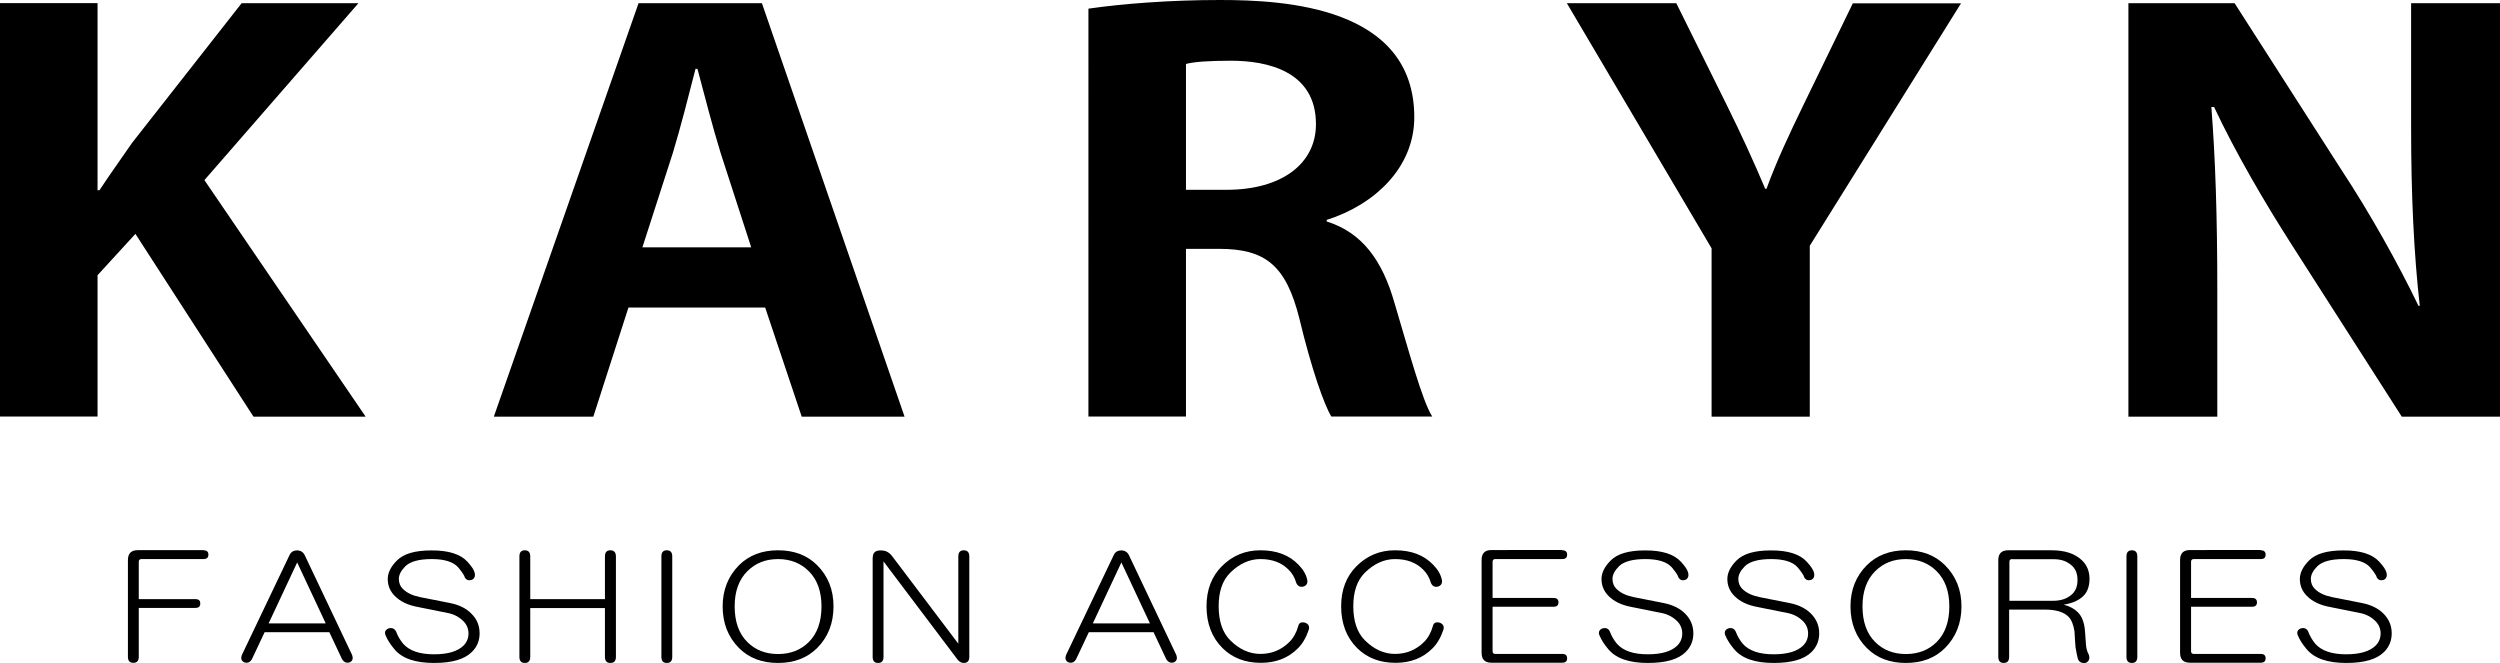 <?xml version="1.0" encoding="utf-8"?>
<!-- Generator: Adobe Illustrator 26.0.1, SVG Export Plug-In . SVG Version: 6.00 Build 0)  -->
<svg version="1.1" id="レイヤー_1" xmlns="http://www.w3.org/2000/svg" xmlns:xlink="http://www.w3.org/1999/xlink" x="0px"
	 y="0px" viewBox="0 0 193.49 51.32" style="enable-background:new 0 0 193.49 51.32;" xml:space="preserve">
<g>
	<g>
		<path d="M28.3,32.25h-8.68L10.48,18.1l-2.93,3.2v10.94H0v-32h7.55v14.48H7.7c0.82-1.25,1.69-2.45,2.52-3.66L18.7,0.25h9.04
			L15.82,13.94L28.3,32.25z"/>
		<path d="M70.01,32.25h-7.96l-2.83-8.45H48.64l-2.72,8.45h-7.7l11.2-32h9.55L70.01,32.25z M58.14,19.14l-2.36-7.28
			c-0.62-2-1.28-4.58-1.8-6.53h-0.15c-0.51,2-1.18,4.62-1.75,6.49l-2.36,7.32H58.14z"/>
		<path d="M102.68,17.14c2.77,0.87,4.31,3.04,5.24,6.28c1.13,3.79,2.16,7.61,2.93,8.82h-7.81c-0.56-0.92-1.54-3.7-2.47-7.57
			c-1.03-4.12-2.62-5.41-6.21-5.41h-2.57v12.98h-7.55V0.67C86.86,0.29,90.56,0,94.41,0c4.98,0,15.05,0.5,15.05,9.07
			c0,3.91-3.08,6.78-6.78,7.95V17.14z M94.92,14.69c4.31,0,6.93-2.04,6.93-5.08c0-4.12-3.8-4.91-6.57-4.91
			c-1.69,0-2.88,0.08-3.49,0.25v9.74H94.92z"/>
		<path d="M151.78,0.25l-11.71,18.77v13.23h-7.6V19.22l-11.2-18.97h8.47l3.9,7.87c1.13,2.29,2.05,4.29,2.98,6.49h0.1
			c0.77-2.12,1.75-4.2,2.88-6.53l3.8-7.82H151.78z"/>
		<path d="M193.49,32.25h-7.6l-8.47-13.23c-2.11-3.29-4.42-7.24-6.06-10.74h-0.21c0.31,3.95,0.46,8.45,0.46,14.15v9.82h-6.88v-32
			h8.22l8.32,12.98c2.11,3.2,4.31,7.12,5.91,10.44h0.1c-0.46-4.08-0.67-8.61-0.67-13.81V0.25h6.88V32.25z"/>
	</g>
	<g>
		<path d="M15.75,42.59c0.25,0,0.38,0.11,0.38,0.34c0,0.23-0.13,0.34-0.38,0.34h-4.8c-0.14,0-0.21,0.07-0.21,0.21v2.89h4.38
			c0.26,0,0.38,0.11,0.38,0.34s-0.13,0.34-0.38,0.34h-4.38v3.78c0,0.31-0.14,0.47-0.42,0.47c-0.28,0-0.42-0.16-0.42-0.47v-7.48
			c0-0.51,0.25-0.77,0.76-0.77H15.75z"/>
		<path d="M22.4,42.98c0.11-0.25,0.31-0.38,0.59-0.38c0.28,0,0.48,0.13,0.6,0.38l3.65,7.69c0.11,0.28,0.06,0.48-0.17,0.59
			c-0.25,0.08-0.45,0-0.6-0.25l-0.98-2.08h-5.01l-0.98,2.08c-0.14,0.25-0.34,0.34-0.6,0.25c-0.23-0.11-0.28-0.31-0.17-0.59
			L22.4,42.98z M25.21,48.25L23,43.53l-2.21,4.72H25.21z"/>
		<path d="M36.19,43.49c0.31,0.34,0.5,0.62,0.55,0.85c0.06,0.28-0.03,0.47-0.26,0.55c-0.23,0.06-0.4-0.01-0.51-0.21
			c-0.03-0.14-0.2-0.4-0.51-0.77c-0.37-0.42-1.05-0.64-2.04-0.64c-0.99,0-1.67,0.19-2.04,0.55c-0.34,0.34-0.51,0.67-0.51,0.98
			c0,0.31,0.1,0.57,0.3,0.77c0.31,0.31,0.75,0.52,1.32,0.64l2.38,0.47c0.68,0.14,1.22,0.41,1.61,0.81c0.43,0.42,0.64,0.93,0.64,1.53
			c0,0.57-0.2,1.05-0.6,1.44c-0.57,0.57-1.54,0.85-2.93,0.85c-1.45,0-2.47-0.35-3.06-1.06c-0.31-0.37-0.54-0.72-0.68-1.06
			c-0.11-0.25-0.04-0.44,0.21-0.55c0.28-0.08,0.48,0,0.6,0.25c0.14,0.37,0.33,0.68,0.55,0.94c0.48,0.54,1.27,0.81,2.38,0.81
			c1.08,0,1.84-0.23,2.29-0.68c0.25-0.25,0.38-0.57,0.38-0.93s-0.13-0.68-0.38-0.94c-0.34-0.34-0.74-0.55-1.19-0.64l-2.34-0.47
			c-0.77-0.14-1.36-0.42-1.79-0.85c-0.37-0.37-0.55-0.81-0.55-1.32c0-0.48,0.24-0.96,0.72-1.44c0.51-0.51,1.39-0.77,2.64-0.77
			C34.72,42.59,35.65,42.89,36.19,43.49z"/>
		<path d="M40.2,43.06c0-0.31,0.14-0.47,0.42-0.47c0.28,0,0.42,0.16,0.42,0.47v3.31h5.78v-3.31c0-0.31,0.14-0.47,0.42-0.47
			c0.28,0,0.43,0.16,0.43,0.47v7.78c0,0.31-0.14,0.47-0.43,0.47c-0.28,0-0.42-0.16-0.42-0.47v-3.78h-5.78v3.78
			c0,0.31-0.14,0.47-0.42,0.47c-0.28,0-0.42-0.16-0.42-0.47V43.06z"/>
		<path d="M51.19,43.06c0-0.31,0.14-0.47,0.42-0.47c0.28,0,0.42,0.16,0.42,0.47v7.78c0,0.31-0.14,0.47-0.42,0.47
			c-0.28,0-0.42-0.16-0.42-0.47V43.06z"/>
		<path d="M63.24,43.74c0.85,0.85,1.27,1.91,1.27,3.19c0,1.3-0.42,2.38-1.27,3.23c-0.77,0.76-1.77,1.15-3.02,1.15
			c-1.25,0-2.25-0.38-3.02-1.15c-0.85-0.85-1.27-1.93-1.27-3.23c0-1.27,0.43-2.34,1.27-3.19c0.77-0.76,1.77-1.15,3.02-1.15
			C61.47,42.59,62.48,42.98,63.24,43.74z M57.84,44.21c-0.65,0.65-0.98,1.56-0.98,2.72c0,1.19,0.33,2.11,0.98,2.76
			c0.62,0.62,1.42,0.93,2.38,0.93c0.96,0,1.76-0.31,2.38-0.93c0.65-0.65,0.98-1.57,0.98-2.76c0-1.16-0.33-2.07-0.98-2.72
			c-0.62-0.62-1.42-0.94-2.38-0.94C59.26,43.27,58.47,43.58,57.84,44.21z"/>
		<path d="M67.55,43.15c0-0.37,0.2-0.55,0.59-0.55c0.2,0,0.35,0.03,0.47,0.08c0.17,0.08,0.31,0.2,0.42,0.34l5.14,6.8v-6.76
			c0-0.31,0.14-0.47,0.42-0.47c0.28,0,0.43,0.16,0.43,0.47v7.78c0,0.31-0.14,0.47-0.43,0.47c-0.17,0-0.33-0.08-0.47-0.25l-5.74-7.61
			v7.39c0,0.31-0.14,0.47-0.42,0.47c-0.28,0-0.42-0.16-0.42-0.47V43.15z"/>
		<path d="M86.19,42.98c0.11-0.25,0.31-0.38,0.59-0.38c0.28,0,0.48,0.13,0.6,0.38l3.65,7.69c0.11,0.28,0.06,0.48-0.17,0.59
			c-0.25,0.08-0.45,0-0.6-0.25l-0.98-2.08h-5.01l-0.98,2.08c-0.14,0.25-0.34,0.34-0.6,0.25c-0.23-0.11-0.28-0.31-0.17-0.59
			L86.19,42.98z M89,48.25l-2.21-4.72l-2.21,4.72H89z"/>
		<path d="M100.49,43.7c0.37,0.37,0.59,0.75,0.68,1.15c0.06,0.28-0.04,0.47-0.3,0.55c-0.25,0.06-0.44-0.04-0.55-0.3
			c-0.11-0.4-0.31-0.74-0.6-1.02c-0.54-0.54-1.26-0.81-2.17-0.81c-0.85,0-1.63,0.36-2.34,1.06c-0.6,0.6-0.89,1.46-0.89,2.59
			c0,1.16,0.3,2.04,0.89,2.63c0.71,0.71,1.49,1.06,2.34,1.06c0.88,0,1.63-0.31,2.25-0.93c0.31-0.31,0.54-0.72,0.68-1.23
			c0.06-0.25,0.24-0.34,0.55-0.25c0.26,0.11,0.34,0.3,0.26,0.55c-0.2,0.59-0.48,1.08-0.85,1.44c-0.74,0.74-1.69,1.11-2.85,1.11
			c-1.22,0-2.21-0.38-2.98-1.15c-0.82-0.82-1.23-1.9-1.23-3.23c0-1.27,0.4-2.31,1.19-3.1c0.82-0.82,1.81-1.23,2.98-1.23
			C98.8,42.59,99.78,42.96,100.49,43.7z"/>
		<path d="M110.91,43.7c0.37,0.37,0.59,0.75,0.68,1.15c0.06,0.28-0.04,0.47-0.3,0.55c-0.25,0.06-0.44-0.04-0.55-0.3
			c-0.11-0.4-0.31-0.74-0.6-1.02c-0.54-0.54-1.26-0.81-2.17-0.81c-0.85,0-1.63,0.36-2.34,1.06c-0.6,0.6-0.89,1.46-0.89,2.59
			c0,1.16,0.3,2.04,0.89,2.63c0.71,0.71,1.49,1.06,2.34,1.06c0.88,0,1.63-0.31,2.25-0.93c0.31-0.31,0.54-0.72,0.68-1.23
			c0.06-0.25,0.24-0.34,0.55-0.25c0.26,0.11,0.34,0.3,0.26,0.55c-0.2,0.59-0.48,1.08-0.85,1.44c-0.74,0.74-1.69,1.11-2.85,1.11
			c-1.22,0-2.21-0.38-2.98-1.15c-0.82-0.82-1.23-1.9-1.23-3.23c0-1.27,0.4-2.31,1.19-3.1c0.82-0.82,1.81-1.23,2.98-1.23
			C109.23,42.59,110.2,42.96,110.91,43.7z"/>
		<path d="M120.91,42.59c0.25,0,0.38,0.11,0.38,0.34c0,0.23-0.13,0.34-0.38,0.34h-5.18c-0.14,0-0.21,0.07-0.21,0.21v2.8h4.72
			c0.25,0,0.38,0.11,0.38,0.34s-0.13,0.34-0.38,0.34h-4.72v3.44c0,0.14,0.07,0.21,0.21,0.21h5.18c0.25,0,0.38,0.11,0.38,0.34
			c0,0.23-0.13,0.34-0.38,0.34h-5.48c-0.51,0-0.76-0.25-0.76-0.77v-7.18c0-0.51,0.25-0.77,0.76-0.77H120.91z"/>
		<path d="M130.11,43.49c0.31,0.34,0.5,0.62,0.55,0.85c0.06,0.28-0.03,0.47-0.25,0.55c-0.23,0.06-0.4-0.01-0.51-0.21
			c-0.03-0.14-0.2-0.4-0.51-0.77c-0.37-0.42-1.05-0.64-2.04-0.64c-0.99,0-1.67,0.19-2.04,0.55c-0.34,0.34-0.51,0.67-0.51,0.98
			c0,0.31,0.1,0.57,0.3,0.77c0.31,0.31,0.75,0.52,1.32,0.64l2.38,0.47c0.68,0.14,1.22,0.41,1.62,0.81c0.42,0.42,0.64,0.93,0.64,1.53
			c0,0.57-0.2,1.05-0.59,1.44c-0.57,0.57-1.54,0.85-2.93,0.85c-1.45,0-2.46-0.35-3.06-1.06c-0.31-0.37-0.54-0.72-0.68-1.06
			c-0.11-0.25-0.04-0.44,0.21-0.55c0.28-0.08,0.48,0,0.59,0.25c0.14,0.37,0.33,0.68,0.55,0.94c0.48,0.54,1.27,0.81,2.38,0.81
			c1.08,0,1.84-0.23,2.29-0.68c0.25-0.25,0.38-0.57,0.38-0.93s-0.13-0.68-0.38-0.94c-0.34-0.34-0.74-0.55-1.19-0.64l-2.34-0.47
			c-0.77-0.14-1.36-0.42-1.79-0.85c-0.37-0.37-0.55-0.81-0.55-1.32c0-0.48,0.24-0.96,0.72-1.44c0.51-0.51,1.39-0.77,2.63-0.77
			C128.63,42.59,129.57,42.89,130.11,43.49z"/>
		<path d="M139.85,43.49c0.31,0.34,0.5,0.62,0.55,0.85c0.06,0.28-0.03,0.47-0.25,0.55c-0.23,0.06-0.4-0.01-0.51-0.21
			c-0.03-0.14-0.2-0.4-0.51-0.77c-0.37-0.42-1.05-0.64-2.04-0.64c-0.99,0-1.67,0.19-2.04,0.55c-0.34,0.34-0.51,0.67-0.51,0.98
			c0,0.31,0.1,0.57,0.3,0.77c0.31,0.31,0.75,0.52,1.32,0.64l2.38,0.47c0.68,0.14,1.22,0.41,1.62,0.81c0.42,0.42,0.64,0.93,0.64,1.53
			c0,0.57-0.2,1.05-0.59,1.44c-0.57,0.57-1.54,0.85-2.93,0.85c-1.45,0-2.46-0.35-3.06-1.06c-0.31-0.37-0.54-0.72-0.68-1.06
			c-0.11-0.25-0.04-0.44,0.21-0.55c0.28-0.08,0.48,0,0.59,0.25c0.14,0.37,0.33,0.68,0.55,0.94c0.48,0.54,1.27,0.81,2.38,0.81
			c1.08,0,1.84-0.23,2.29-0.68c0.25-0.25,0.38-0.57,0.38-0.93s-0.13-0.68-0.38-0.94c-0.34-0.34-0.74-0.55-1.19-0.64l-2.34-0.47
			c-0.77-0.14-1.36-0.42-1.79-0.85c-0.37-0.37-0.55-0.81-0.55-1.32c0-0.48,0.24-0.96,0.72-1.44c0.51-0.51,1.39-0.77,2.63-0.77
			C138.38,42.59,139.31,42.89,139.85,43.49z"/>
		<path d="M150.53,43.74c0.85,0.85,1.28,1.91,1.28,3.19c0,1.3-0.43,2.38-1.28,3.23c-0.76,0.76-1.77,1.15-3.02,1.15
			c-1.25,0-2.25-0.38-3.02-1.15c-0.85-0.85-1.27-1.93-1.27-3.23c0-1.27,0.42-2.34,1.27-3.19c0.77-0.76,1.77-1.15,3.02-1.15
			C148.76,42.59,149.77,42.98,150.53,43.74z M145.13,44.21c-0.65,0.65-0.98,1.56-0.98,2.72c0,1.19,0.33,2.11,0.98,2.76
			c0.62,0.62,1.42,0.93,2.38,0.93c0.96,0,1.76-0.31,2.38-0.93c0.65-0.65,0.98-1.57,0.98-2.76c0-1.16-0.33-2.07-0.98-2.72
			c-0.62-0.62-1.42-0.94-2.38-0.94C146.55,43.27,145.76,43.58,145.13,44.21z"/>
		<path d="M158.79,42.59c1.05,0,1.84,0.27,2.38,0.81c0.37,0.37,0.55,0.84,0.55,1.4c0,0.57-0.16,1.01-0.47,1.32
			c-0.34,0.34-0.85,0.57-1.53,0.68c0.45,0.11,0.82,0.31,1.1,0.59c0.31,0.31,0.5,0.79,0.55,1.45c0.03,0.4,0.06,0.76,0.08,1.1
			c0.03,0.28,0.1,0.52,0.21,0.72c0.11,0.28,0.04,0.5-0.21,0.64c-0.34,0.06-0.55-0.06-0.64-0.34c-0.06-0.23-0.11-0.51-0.17-0.85
			c-0.03-0.37-0.06-0.78-0.08-1.23c-0.08-0.54-0.24-0.92-0.47-1.15c-0.37-0.37-0.98-0.55-1.83-0.55h-2.76v3.66
			c0,0.31-0.14,0.47-0.42,0.47s-0.42-0.16-0.42-0.47v-7.48c0-0.51,0.25-0.77,0.76-0.77H158.79z M155.73,43.27
			c-0.14,0-0.21,0.07-0.21,0.21v3.02h3.36c0.65,0,1.16-0.18,1.53-0.55c0.25-0.25,0.38-0.61,0.38-1.06c0-0.45-0.13-0.81-0.38-1.06
			c-0.37-0.37-0.85-0.55-1.45-0.55H155.73z"/>
		<path d="M164.58,43.06c0-0.31,0.14-0.47,0.42-0.47s0.42,0.16,0.42,0.47v7.78c0,0.31-0.14,0.47-0.42,0.47s-0.42-0.16-0.42-0.47
			V43.06z"/>
		<path d="M174.97,42.59c0.25,0,0.38,0.11,0.38,0.34c0,0.23-0.13,0.34-0.38,0.34h-5.18c-0.14,0-0.21,0.07-0.21,0.21v2.8h4.72
			c0.25,0,0.38,0.11,0.38,0.34s-0.13,0.34-0.38,0.34h-4.72v3.44c0,0.14,0.07,0.21,0.21,0.21h5.18c0.25,0,0.38,0.11,0.38,0.34
			c0,0.23-0.13,0.34-0.38,0.34h-5.48c-0.51,0-0.76-0.25-0.76-0.77v-7.18c0-0.51,0.25-0.77,0.76-0.77H174.97z"/>
		<path d="M184.16,43.49c0.31,0.34,0.5,0.62,0.55,0.85c0.06,0.28-0.03,0.47-0.25,0.55c-0.23,0.06-0.4-0.01-0.51-0.21
			c-0.03-0.14-0.2-0.4-0.51-0.77c-0.37-0.42-1.05-0.64-2.04-0.64c-0.99,0-1.67,0.19-2.04,0.55c-0.34,0.34-0.51,0.67-0.51,0.98
			c0,0.31,0.1,0.57,0.3,0.77c0.31,0.31,0.75,0.52,1.32,0.64l2.38,0.47c0.68,0.14,1.22,0.41,1.62,0.81c0.42,0.42,0.64,0.93,0.64,1.53
			c0,0.57-0.2,1.05-0.59,1.44c-0.57,0.57-1.54,0.85-2.93,0.85c-1.45,0-2.46-0.35-3.06-1.06c-0.31-0.37-0.54-0.72-0.68-1.06
			c-0.11-0.25-0.04-0.44,0.21-0.55c0.28-0.08,0.48,0,0.59,0.25c0.14,0.37,0.33,0.68,0.55,0.94c0.48,0.54,1.27,0.81,2.38,0.81
			c1.08,0,1.84-0.23,2.29-0.68c0.25-0.25,0.38-0.57,0.38-0.93s-0.13-0.68-0.38-0.94c-0.34-0.34-0.74-0.55-1.19-0.64l-2.34-0.47
			c-0.77-0.14-1.36-0.42-1.79-0.85c-0.37-0.37-0.55-0.81-0.55-1.32c0-0.48,0.24-0.96,0.72-1.44c0.51-0.51,1.39-0.77,2.63-0.77
			C182.69,42.59,183.62,42.89,184.16,43.49z"/>
	</g>
</g>
</svg>
